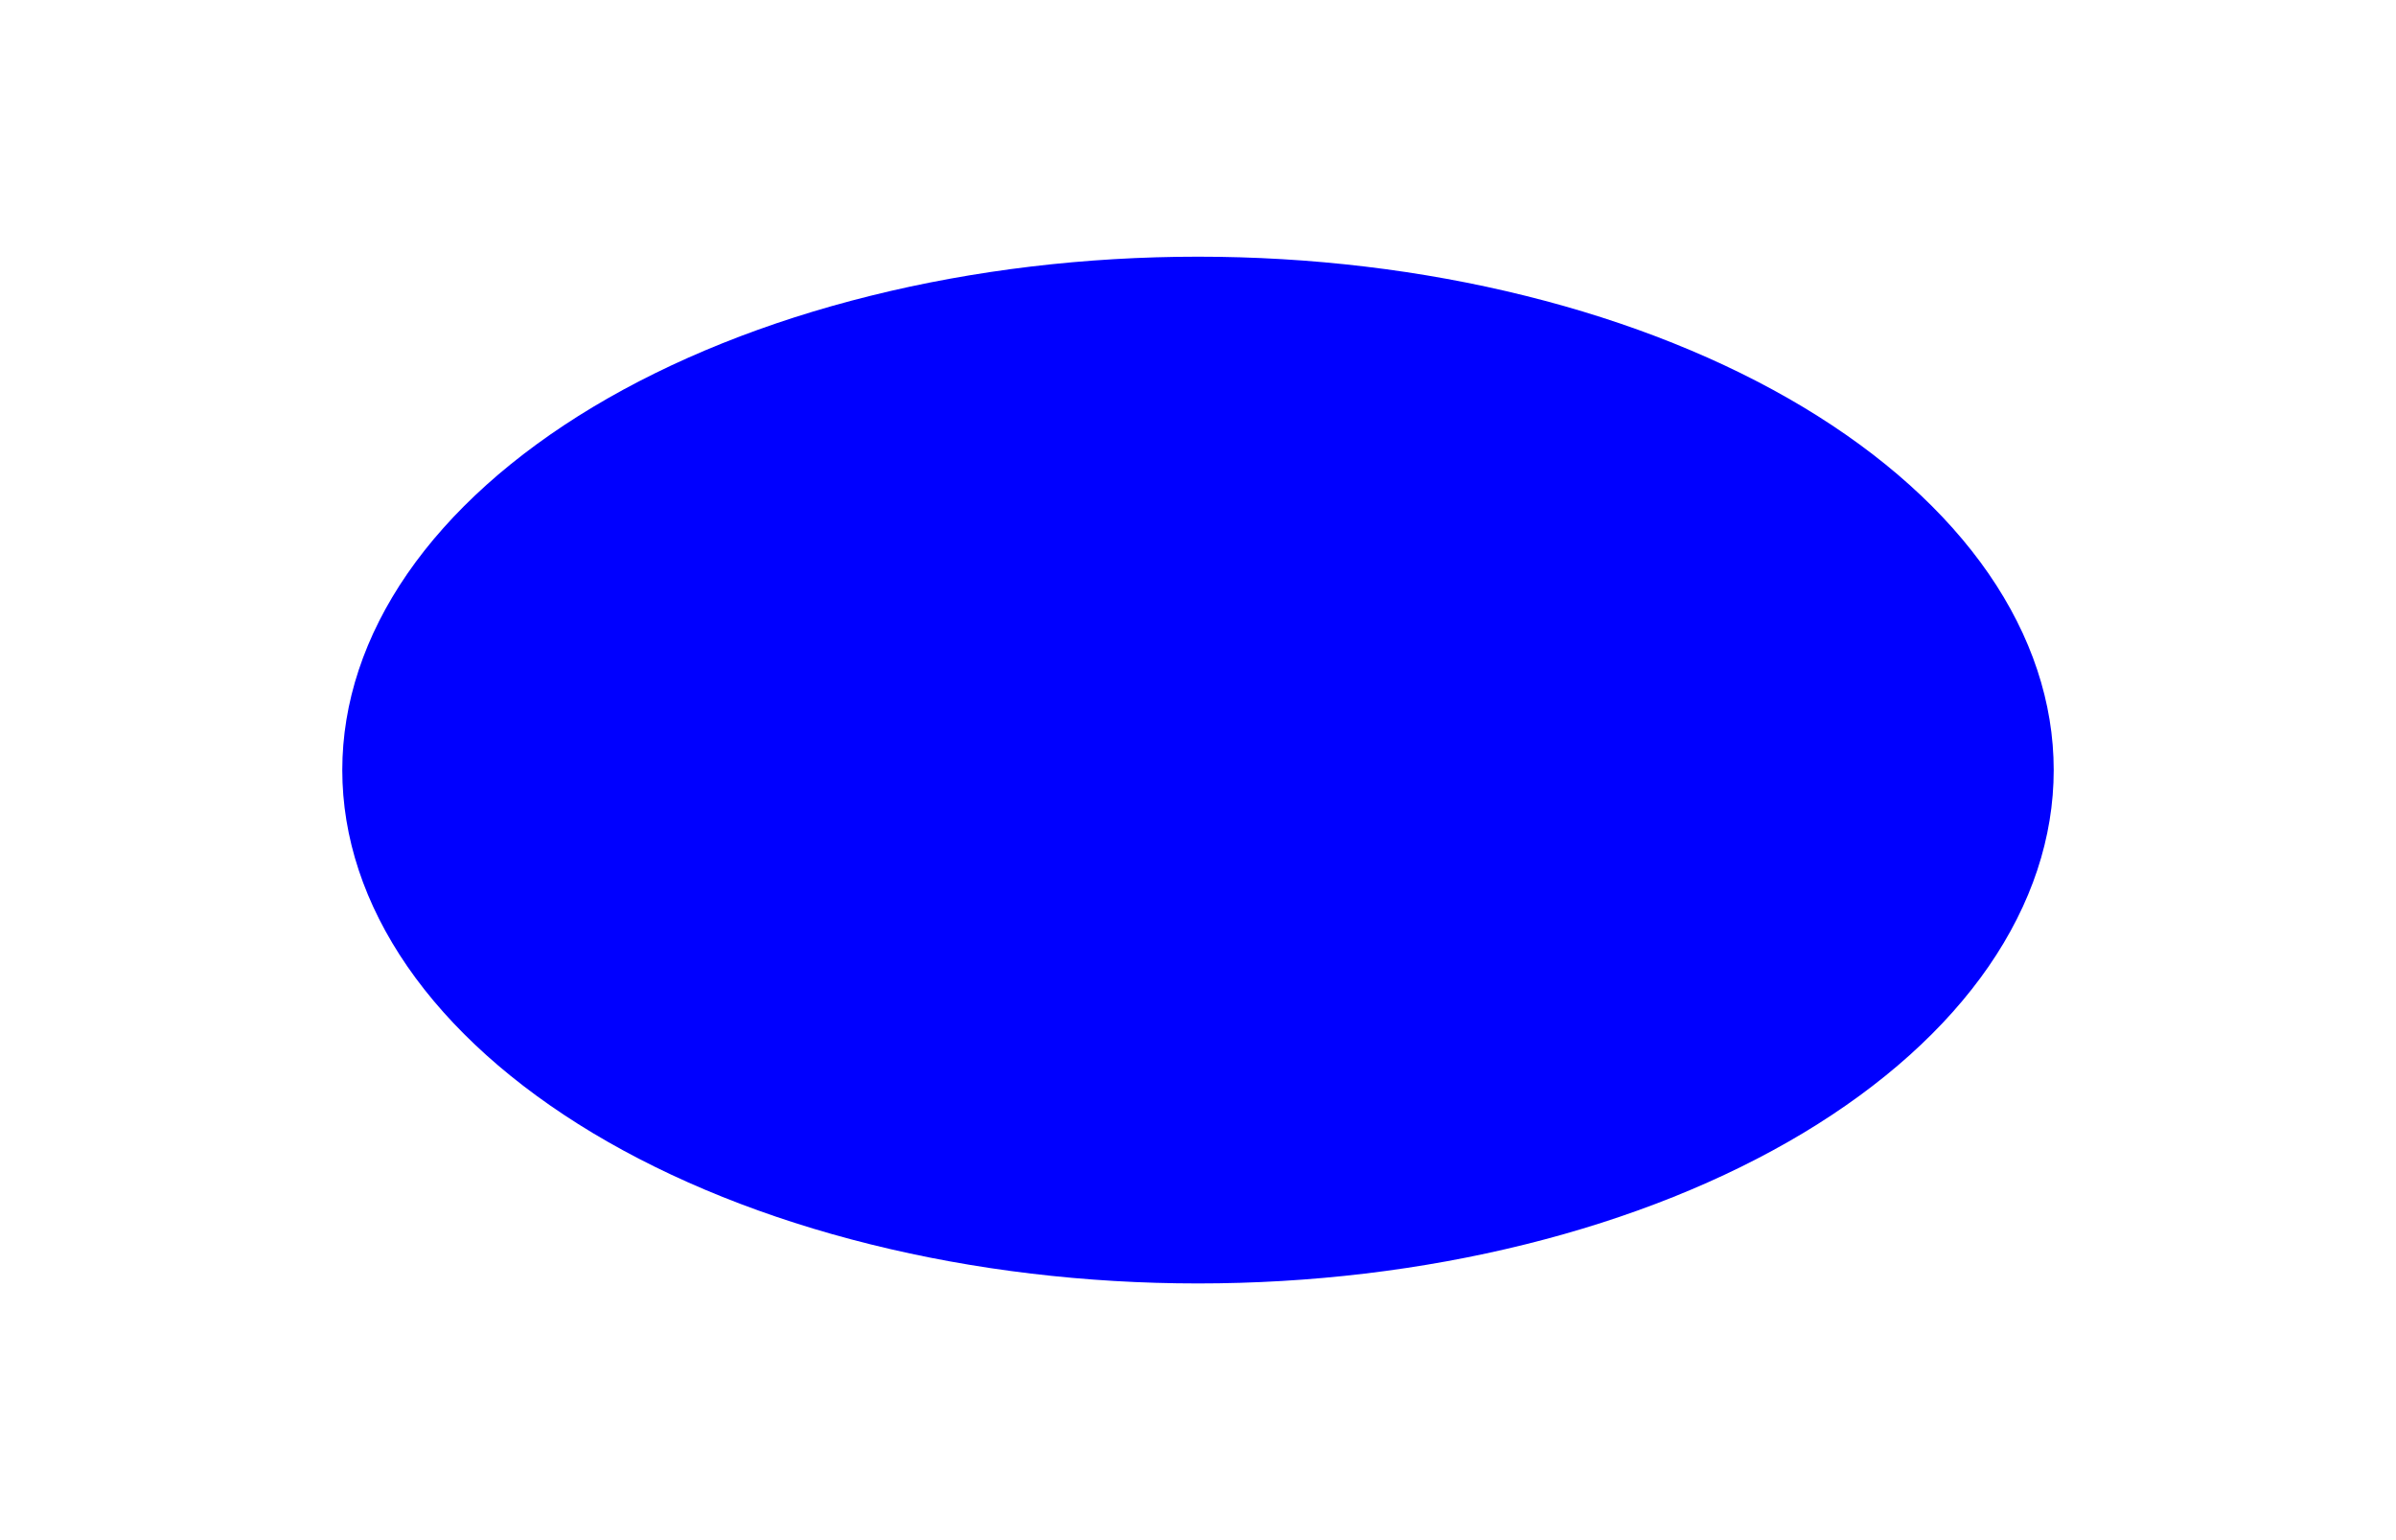 <svg width="28" height="18" viewBox="0 0 28 18" fill="none" xmlns="http://www.w3.org/2000/svg">
<path d="M24 9C24 9.788 23.741 10.568 23.239 11.296C22.736 12.024 22 12.685 21.071 13.243C20.142 13.8 19.04 14.242 17.827 14.543C16.614 14.845 15.313 15 14 15C12.687 15 11.386 14.845 10.173 14.543C8.96 14.242 7.858 13.8 6.929 13.243C6 12.685 5.264 12.024 4.761 11.296C4.259 10.568 4 9.788 4 9C4 8.212 4.259 7.432 4.761 6.704C5.264 5.976 6 5.315 6.929 4.757C7.858 4.2 8.96 3.758 10.173 3.457C11.386 3.155 12.687 3 14 3C15.313 3 16.614 3.155 17.827 3.457C19.04 3.758 20.142 4.2 21.071 4.757C22 5.315 22.736 5.976 23.239 6.704C23.741 7.432 24 8.212 24 9V9Z" fill="#0000FF"/>
</svg>
